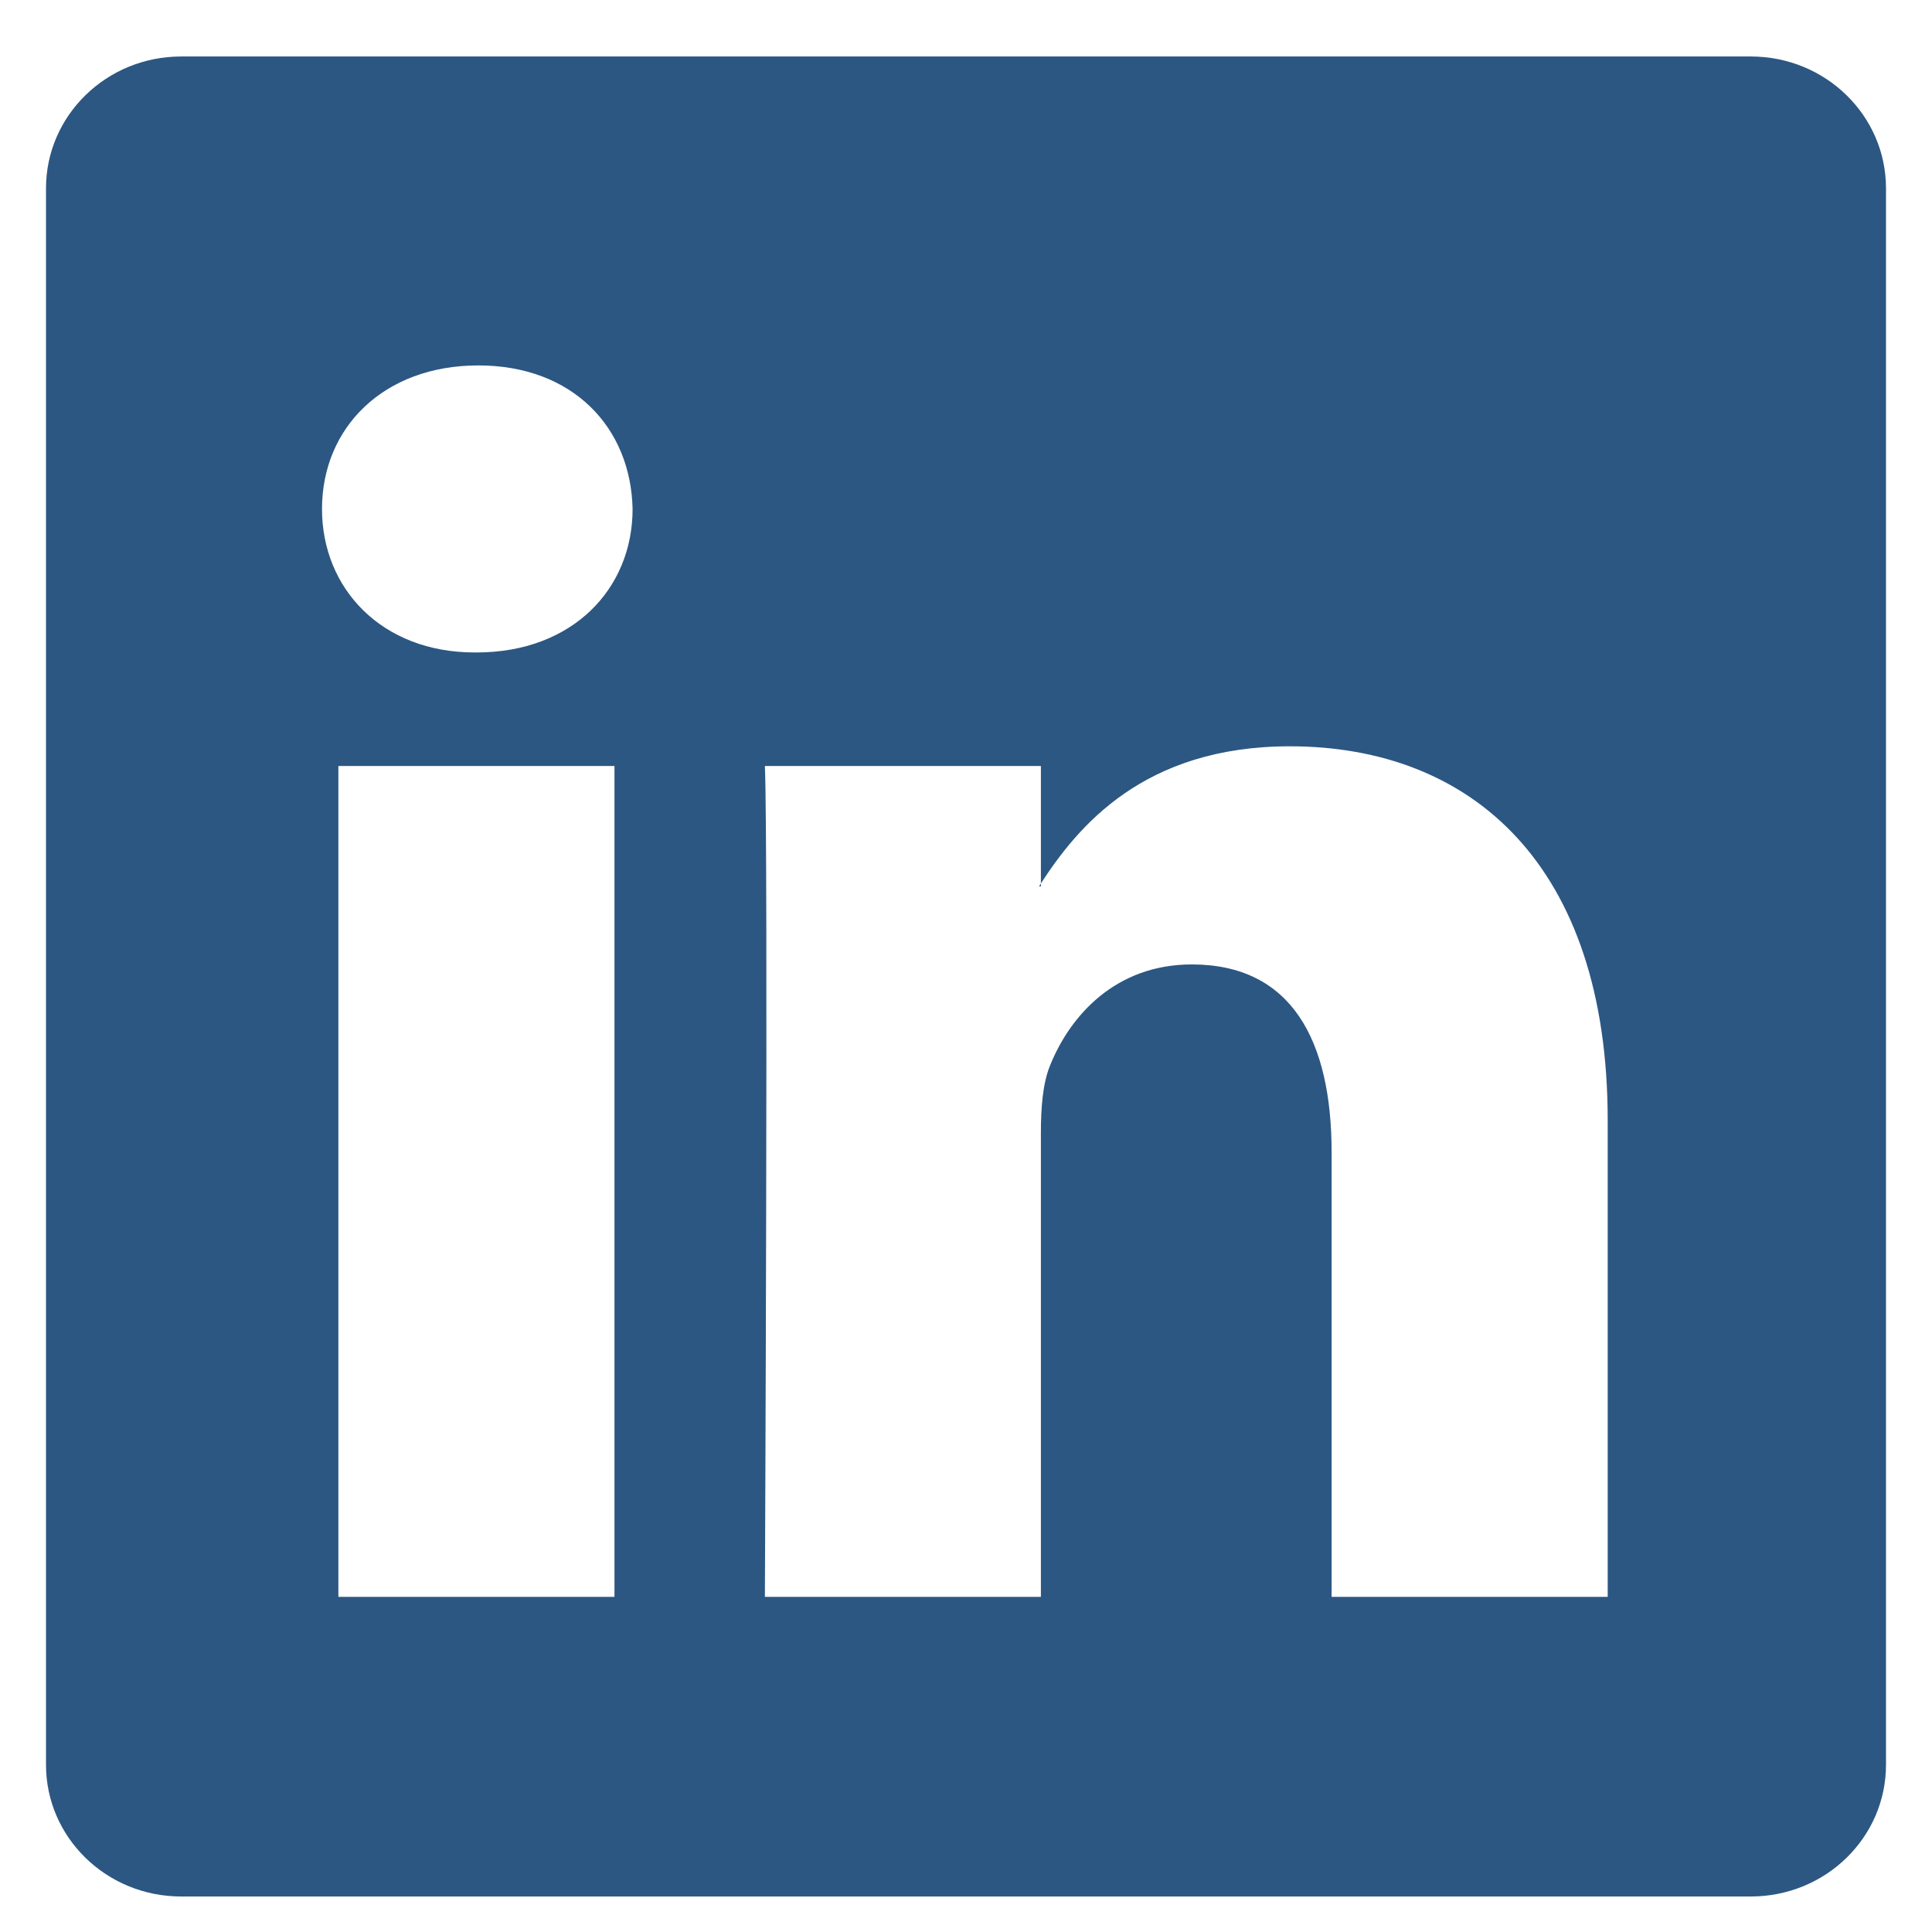 <svg width="21" height="21" viewBox="0 0 21 21" fill="none" xmlns="http://www.w3.org/2000/svg">
<path d="M0.5 2.047C0.5 1.256 1.157 0.614 1.969 0.614H19.031C19.843 0.614 20.5 1.256 20.5 2.047V19.182C20.5 19.973 19.843 20.614 19.031 20.614H1.969C1.157 20.614 0.5 19.973 0.5 19.182V2.047ZM6.679 17.357V8.326H3.678V17.357H6.679ZM5.179 7.092C6.225 7.092 6.876 6.399 6.876 5.532C6.857 4.646 6.226 3.972 5.199 3.972C4.171 3.972 3.5 4.647 3.5 5.532C3.5 6.399 4.151 7.092 5.159 7.092H5.179ZM11.314 17.357V12.313C11.314 12.043 11.334 11.773 11.414 11.581C11.63 11.042 12.124 10.483 12.954 10.483C14.04 10.483 14.474 11.31 14.474 12.525V17.357H17.475V12.177C17.475 9.402 15.995 8.112 14.02 8.112C12.428 8.112 11.714 8.987 11.314 9.603V9.634H11.294C11.3 9.624 11.307 9.613 11.314 9.603V8.326H8.314C8.351 9.173 8.314 17.357 8.314 17.357H11.314Z" fill="#2C5782"/>
</svg>
